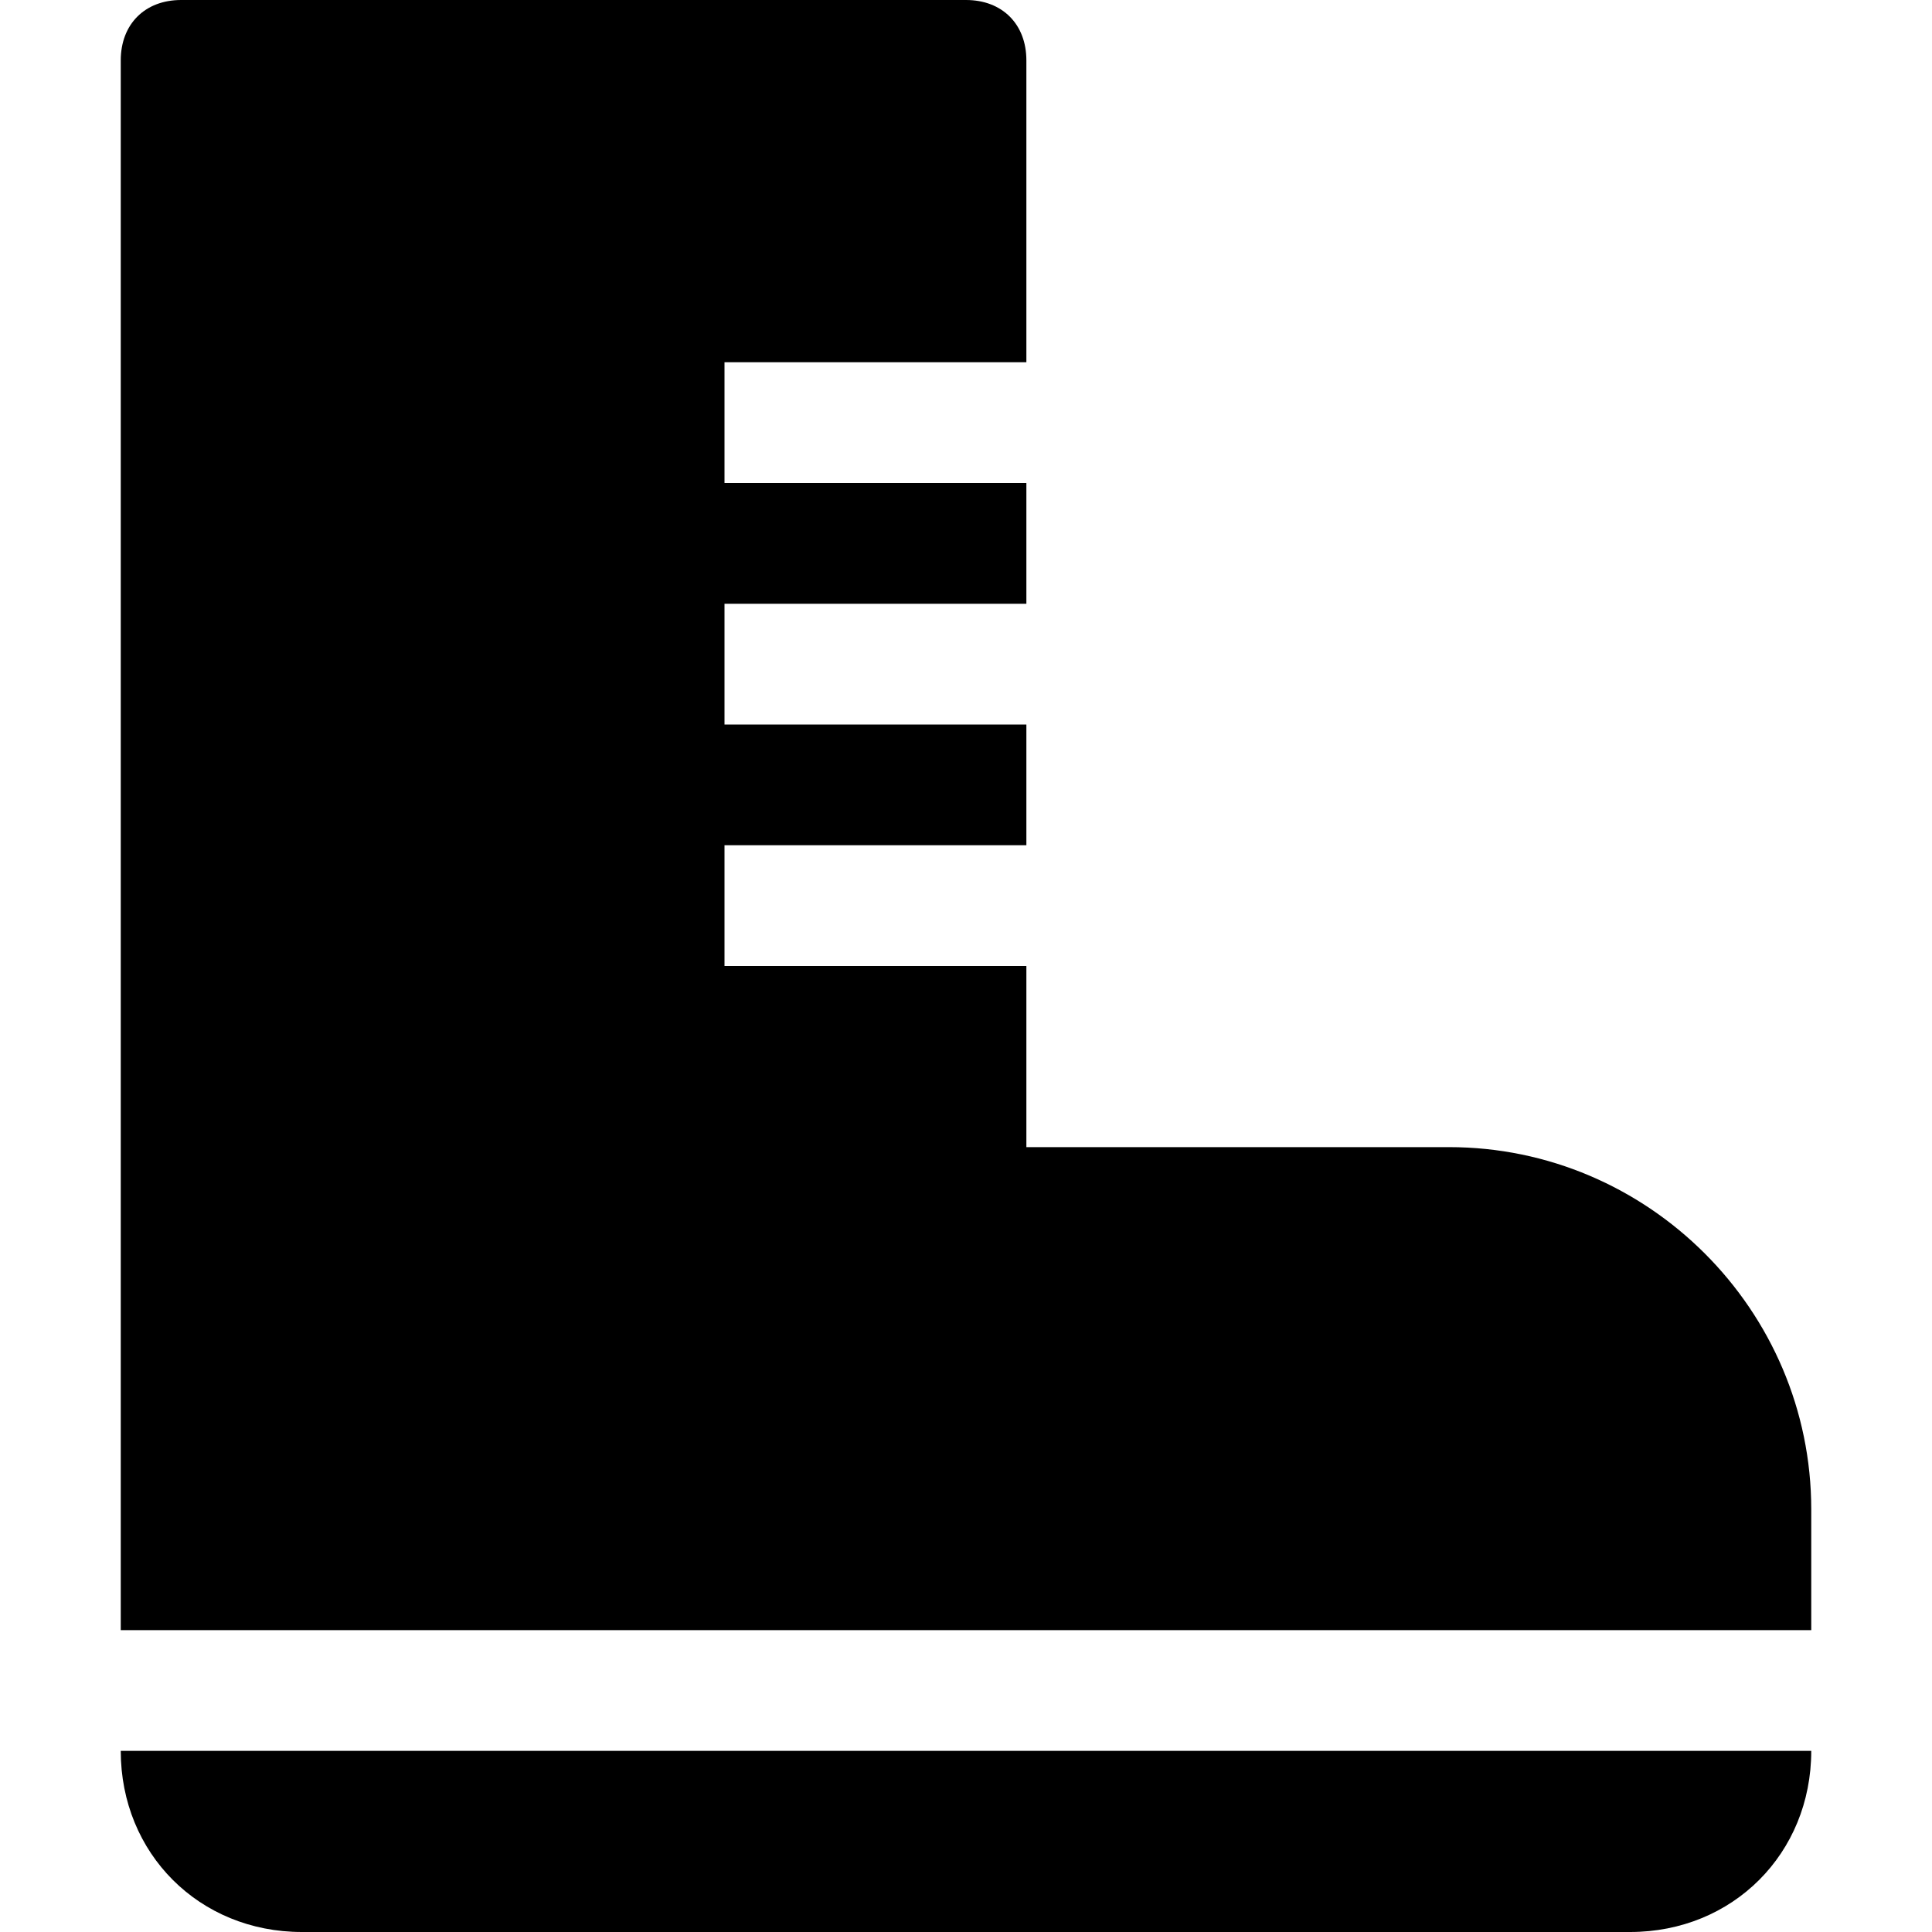 <?xml version="1.0" encoding="utf-8"?>
<!-- Generator: Adobe Illustrator 18.1.1, SVG Export Plug-In . SVG Version: 6.00 Build 0)  -->
<!DOCTYPE svg PUBLIC "-//W3C//DTD SVG 1.1//EN" "http://www.w3.org/Graphics/SVG/1.1/DTD/svg11.dtd">
<svg version="1.1" id="Layer_1" xmlns="http://www.w3.org/2000/svg" xmlns:xlink="http://www.w3.org/1999/xlink" x="0px" y="0px"
	 width="32px" height="32px" viewBox="0 0 32 32" enable-background="new 0 0 32 32" xml:space="preserve">
<path d="M30,25c0-3.3-2.7-6-6-6h-7v-3h-5v-2h5v-2h-5v-2h5V8h-5V6h5V1c0-0.6-0.4-1-1-1H3C2.4,0,2,0.4,2,1v26h28V25z"/>
<path d="M5,32h22c1.7,0,3-1.3,3-3H2C2,30.7,3.3,32,5,32z"/>
</svg>
